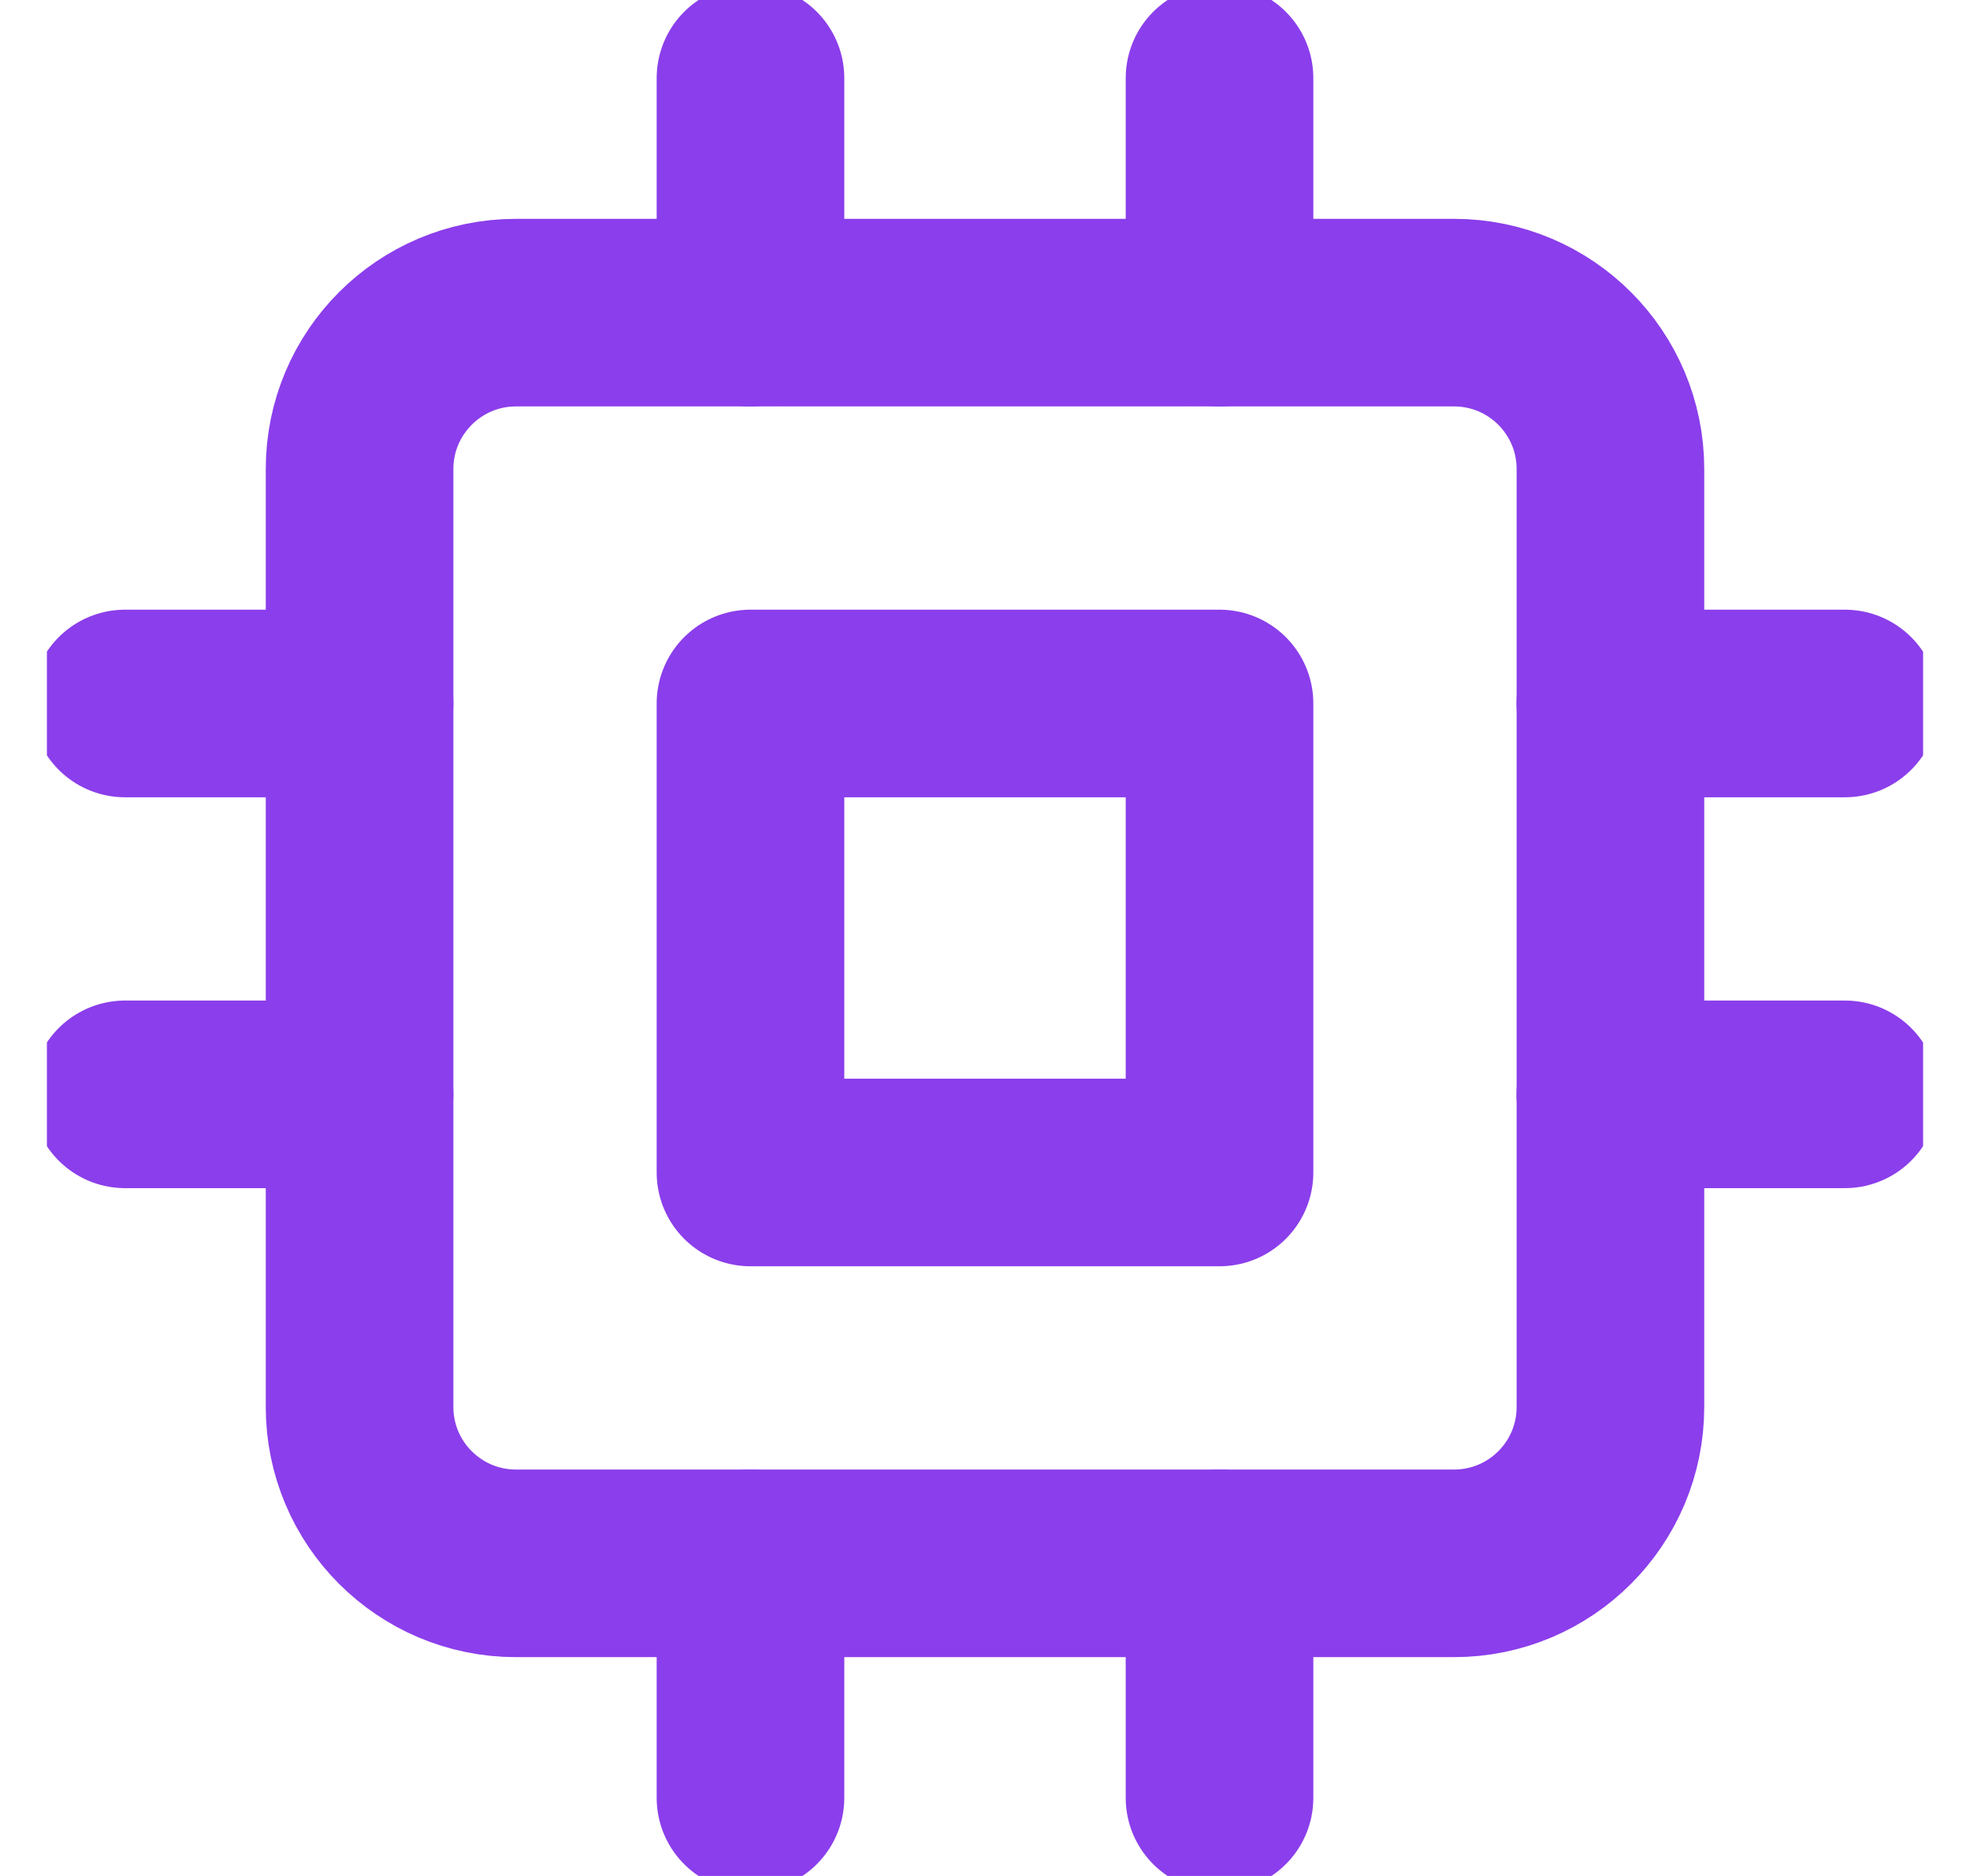 <svg width="21" height="20" viewBox="0 0 21 20" fill="none" xmlns="http://www.w3.org/2000/svg">
<g clip-path="url(#clip0_2172_3310)">
<path d="M15.5 3.333H5.5C4.58 3.333 3.833 4.08 3.833 5V15C3.833 15.921 4.58 16.667 5.5 16.667H15.5C16.421 16.667 17.167 15.921 17.167 15V5C17.167 4.08 16.421 3.333 15.5 3.333Z" stroke="#8B3EEB" stroke-width="2" stroke-linecap="round" stroke-linejoin="round"/>
<path d="M13 7.5H8V12.5H13V7.5Z" stroke="#8B3EEB" stroke-width="2" stroke-linecap="round" stroke-linejoin="round"/>
<path d="M8 0.833V3.333" stroke="#8B3EEB" stroke-width="2" stroke-linecap="round" stroke-linejoin="round"/>
<path d="M13 0.833V3.333" stroke="#8B3EEB" stroke-width="2" stroke-linecap="round" stroke-linejoin="round"/>
<path d="M8 16.667V19.167" stroke="#8B3EEB" stroke-width="2" stroke-linecap="round" stroke-linejoin="round"/>
<path d="M13 16.667V19.167" stroke="#8B3EEB" stroke-width="2" stroke-linecap="round" stroke-linejoin="round"/>
<path d="M17.166 7.5H19.666" stroke="#8B3EEB" stroke-width="2" stroke-linecap="round" stroke-linejoin="round"/>
<path d="M17.166 11.667H19.666" stroke="#8B3EEB" stroke-width="2" stroke-linecap="round" stroke-linejoin="round"/>
<path d="M1.333 7.5H3.833" stroke="#8B3EEB" stroke-width="2" stroke-linecap="round" stroke-linejoin="round"/>
<path d="M1.333 11.667H3.833" stroke="#8B3EEB" stroke-width="2" stroke-linecap="round" stroke-linejoin="round"/>
</g>
<defs>
<clipPath id="clip0_2172_3310">
<rect width="20" height="20" fill="white" transform="translate(0.5)"/>
</clipPath>
</defs>
</svg>
